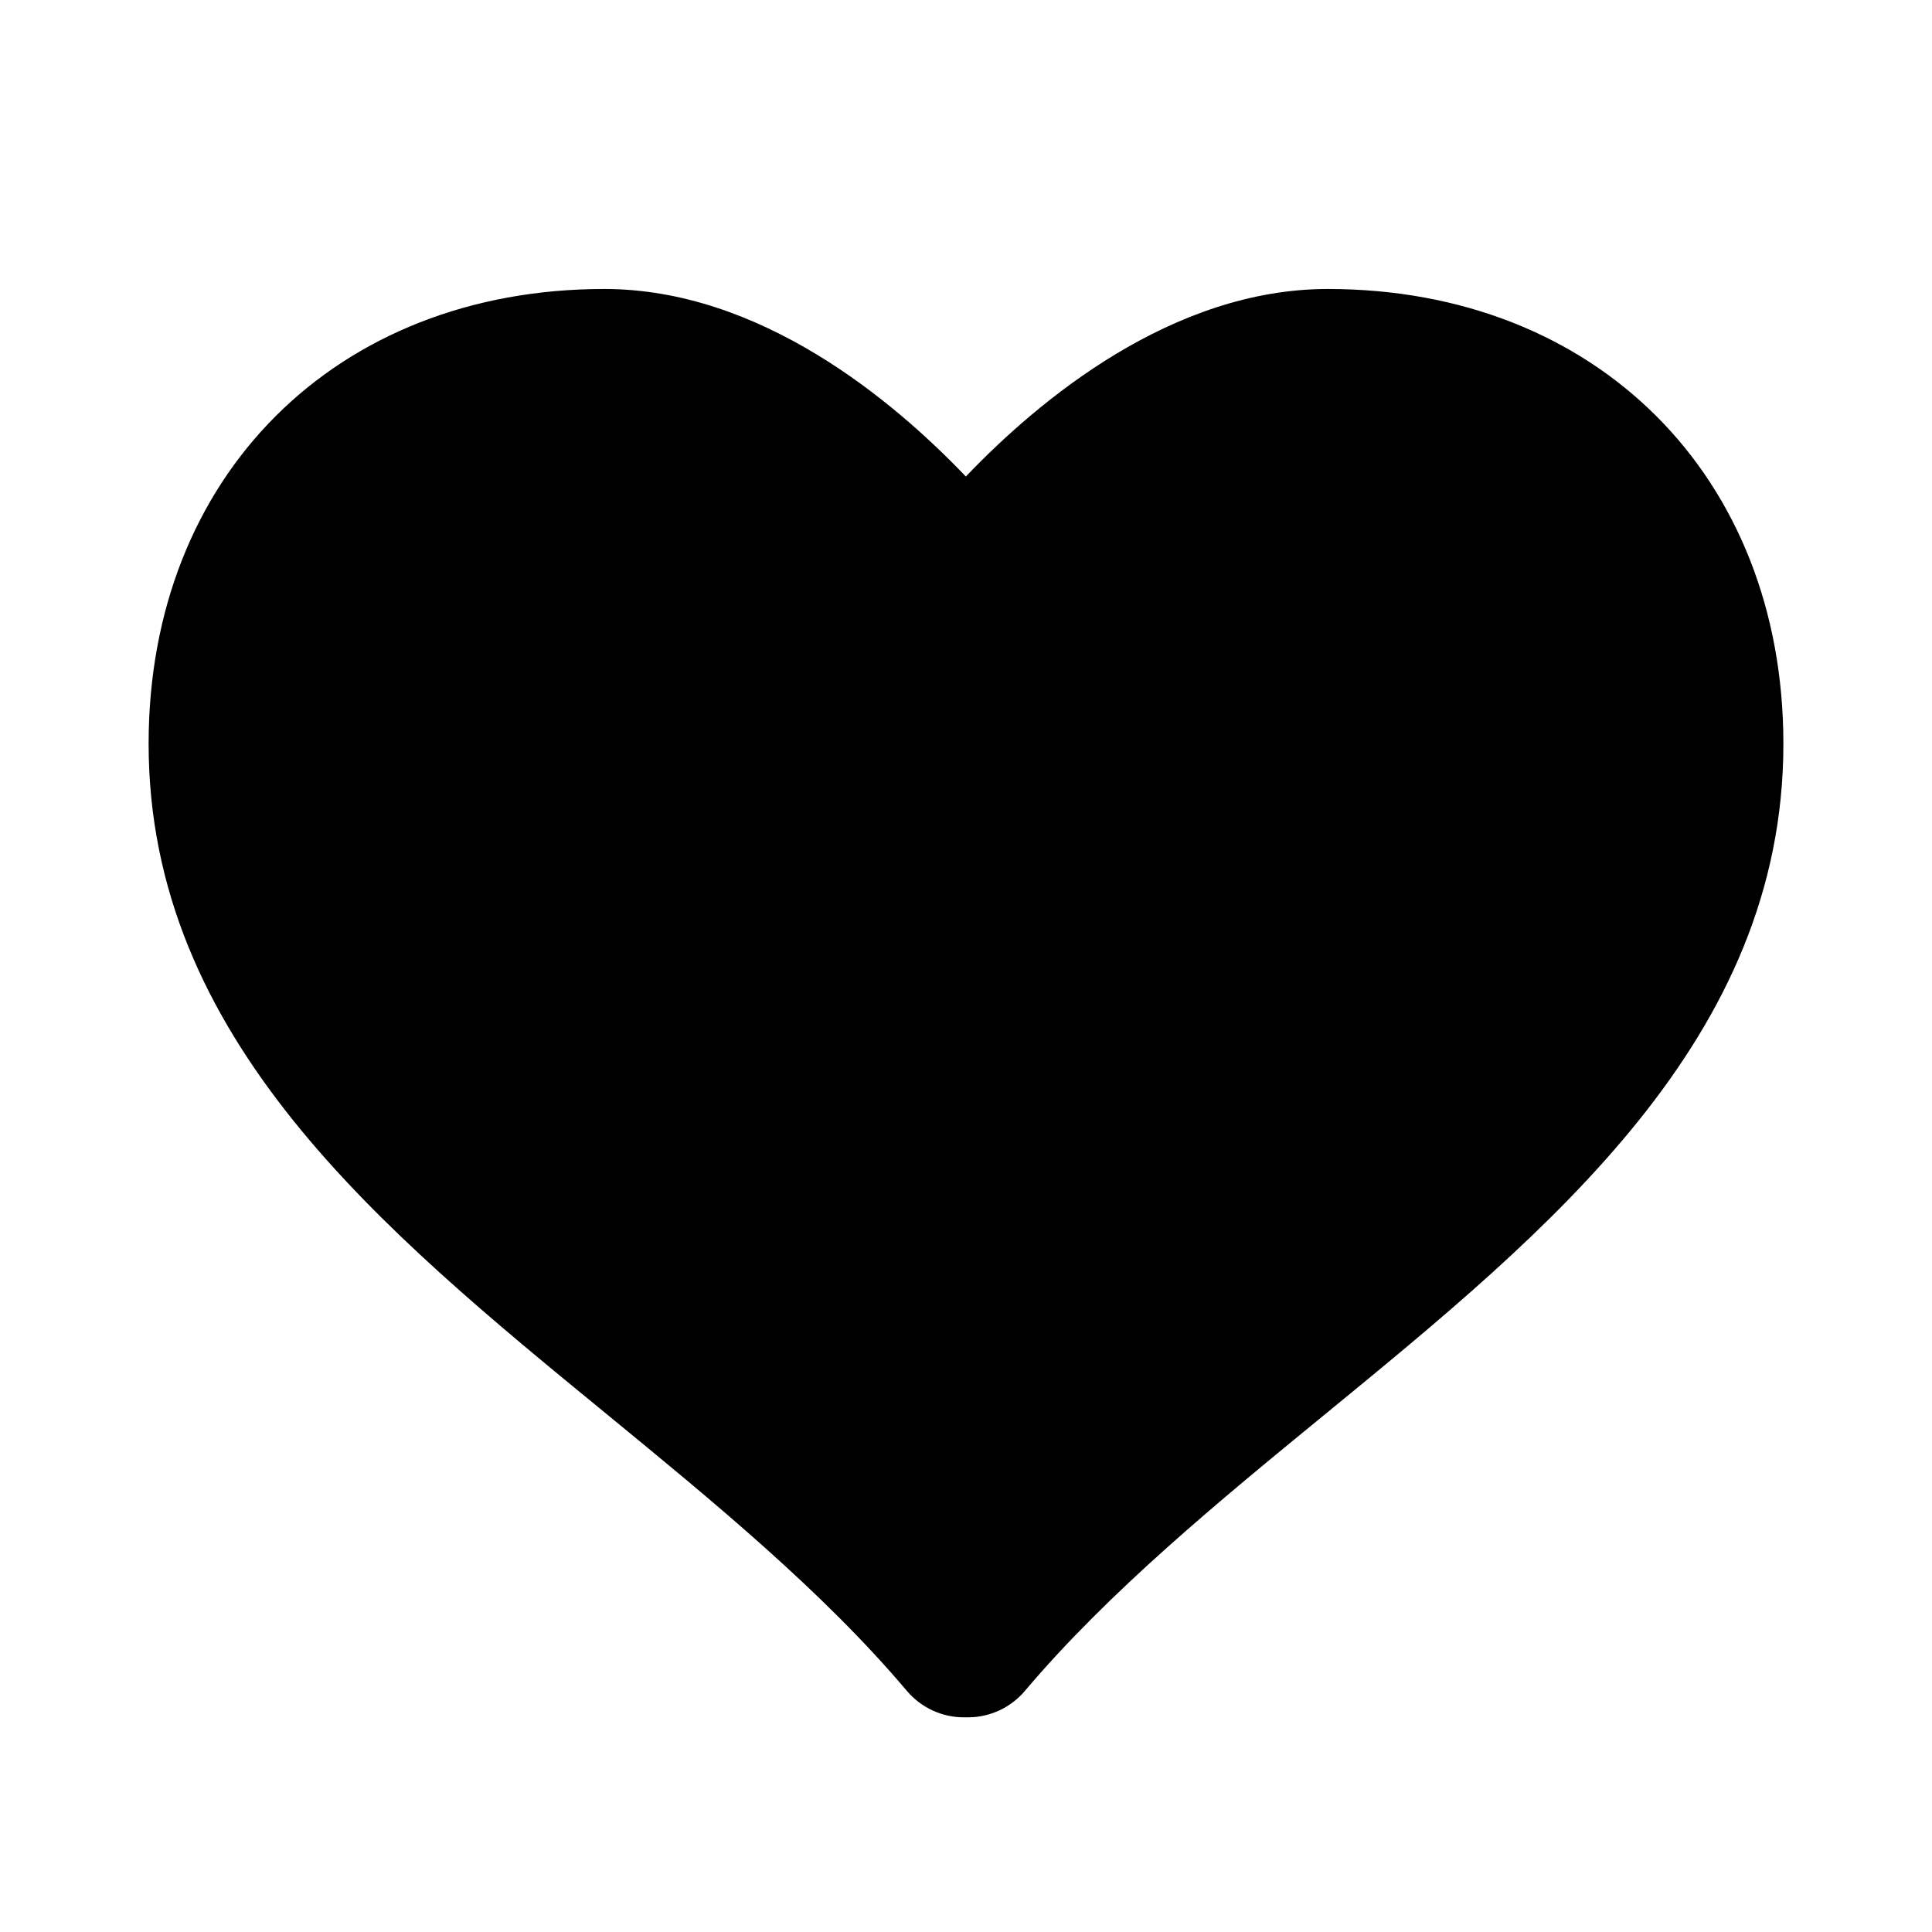 <svg xmlns="http://www.w3.org/2000/svg" width="512" height="512" viewBox="0 0 26 26"><path fill="currentColor" d="M17.869 3.889c-2.096 0-3.887 1.494-4.871 2.524c-.984-1.03-2.771-2.524-4.866-2.524C4.521 3.889 2 6.406 2 10.009c0 3.97 3.131 6.536 6.16 9.018c1.43 1.173 2.91 2.385 4.045 3.729c.191.225.471.355.765.355h.058c.295 0 .574-.131.764-.355c1.137-1.344 2.616-2.557 4.047-3.729C20.867 16.546 24 13.98 24 10.009c0-3.603-2.521-6.12-6.131-6.12z"/></svg>